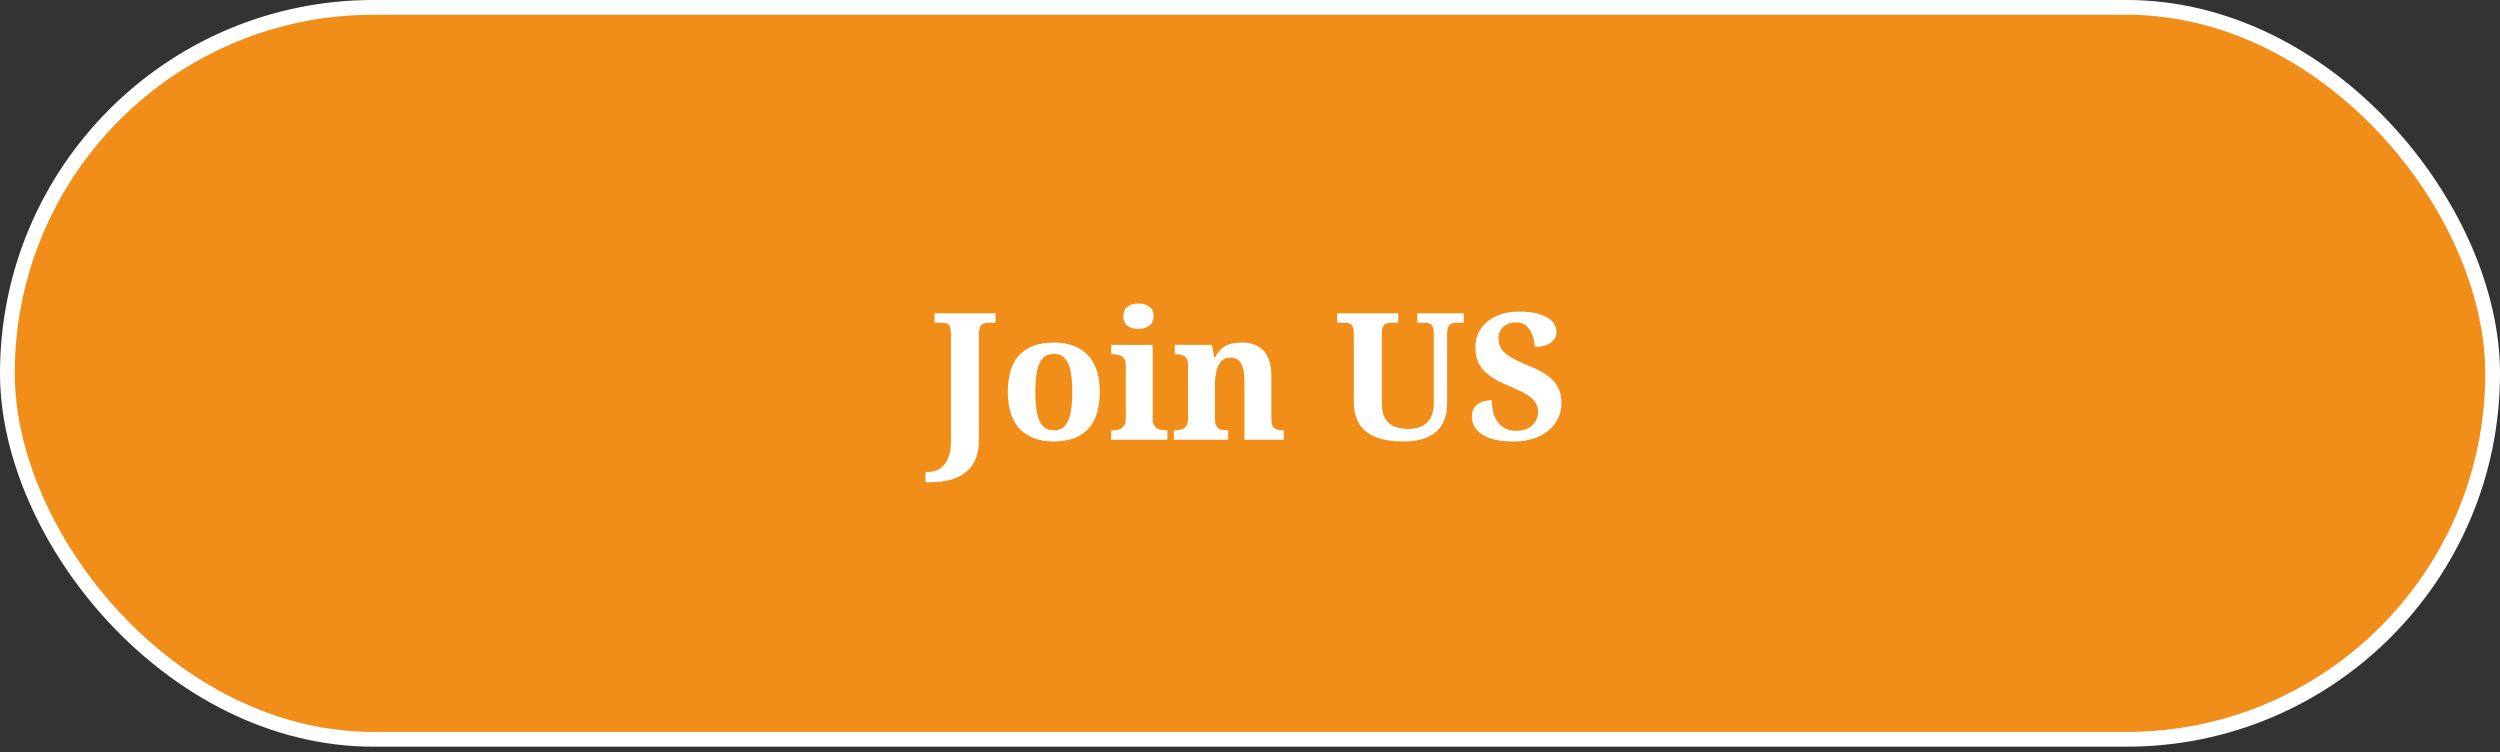 <svg width="339" height="102" viewBox="0 0 339 102" fill="none" xmlns="http://www.w3.org/2000/svg">
<rect x="0" y="0" width="339" height="102" fill="#333333" stroke="none"/>
<rect x="1" y="1" width="337" height="99.25" rx="49.625" fill="#F18E1A"/>
<rect x="1" y="1" width="337" height="99.25" rx="49.625" stroke="white" stroke-width="2"/>
<path d="M125.496 65.385V63.993H125.928C126.44 63.993 126.928 63.857 127.392 63.585C127.856 63.313 128.232 62.865 128.52 62.241C128.808 61.617 128.952 60.769 128.952 59.697V45.225C128.952 44.793 128.896 44.473 128.784 44.265C128.672 44.057 128.52 43.921 128.328 43.857C128.152 43.793 127.952 43.761 127.728 43.761H126.72V42.489H135V43.761H133.992C133.768 43.761 133.56 43.801 133.368 43.881C133.176 43.945 133.024 44.089 132.912 44.313C132.8 44.521 132.744 44.857 132.744 45.321V59.673C132.744 60.761 132.568 61.673 132.216 62.409C131.864 63.145 131.384 63.729 130.776 64.161C130.184 64.593 129.504 64.905 128.736 65.097C127.968 65.289 127.176 65.385 126.36 65.385H125.496ZM142.859 59.865C140.939 59.865 139.427 59.313 138.323 58.209C137.219 57.089 136.667 55.401 136.667 53.145C136.667 50.889 137.195 49.209 138.251 48.105C139.307 47.001 140.867 46.449 142.931 46.449C144.851 46.449 146.363 47.001 147.467 48.105C148.571 49.209 149.123 50.889 149.123 53.145C149.123 55.401 148.587 57.089 147.515 58.209C146.459 59.313 144.907 59.865 142.859 59.865ZM142.907 58.353C143.531 58.353 144.019 58.161 144.371 57.777C144.739 57.377 145.003 56.793 145.163 56.025C145.323 55.241 145.403 54.281 145.403 53.145C145.403 51.993 145.323 51.041 145.163 50.289C145.003 49.521 144.739 48.945 144.371 48.561C144.003 48.177 143.515 47.985 142.907 47.985C142.283 47.985 141.787 48.177 141.419 48.561C141.051 48.945 140.787 49.521 140.627 50.289C140.467 51.041 140.387 51.993 140.387 53.145C140.387 54.281 140.467 55.241 140.627 56.025C140.787 56.793 141.051 57.377 141.419 57.777C141.803 58.161 142.299 58.353 142.907 58.353ZM150.666 59.625V58.353H150.954C151.194 58.353 151.442 58.321 151.698 58.257C151.97 58.177 152.194 58.025 152.37 57.801C152.562 57.577 152.658 57.241 152.658 56.793V49.497C152.658 49.065 152.562 48.745 152.37 48.537C152.178 48.329 151.946 48.193 151.674 48.129C151.418 48.065 151.178 48.033 150.954 48.033H150.666V46.761H156.306V56.793C156.306 57.241 156.394 57.577 156.57 57.801C156.762 58.025 156.994 58.177 157.266 58.257C157.538 58.321 157.786 58.353 158.01 58.353H158.298V59.625H150.666ZM154.362 44.601C153.786 44.601 153.298 44.465 152.898 44.193C152.514 43.905 152.322 43.465 152.322 42.873C152.322 42.265 152.522 41.825 152.922 41.553C153.322 41.281 153.81 41.145 154.386 41.145C154.93 41.145 155.402 41.281 155.802 41.553C156.218 41.825 156.426 42.265 156.426 42.873C156.426 43.465 156.218 43.905 155.802 44.193C155.402 44.465 154.922 44.601 154.362 44.601ZM159.175 59.625V58.353H159.223C159.591 58.353 159.911 58.313 160.183 58.233C160.471 58.153 160.695 58.001 160.855 57.777C161.015 57.537 161.095 57.177 161.095 56.697V49.593C161.095 49.145 161.023 48.809 160.879 48.585C160.735 48.361 160.535 48.217 160.279 48.153C160.023 48.073 159.719 48.033 159.367 48.033H159.295V46.761H164.335L164.647 48.465H164.767C165.087 47.857 165.431 47.417 165.799 47.145C166.183 46.857 166.591 46.673 167.023 46.593C167.471 46.497 167.943 46.449 168.439 46.449C169.671 46.449 170.639 46.817 171.343 47.553C172.047 48.289 172.399 49.465 172.399 51.081V56.649C172.399 57.145 172.455 57.513 172.567 57.753C172.695 57.993 172.879 58.153 173.119 58.233C173.359 58.313 173.655 58.353 174.007 58.353H174.079V59.625H168.751V51.729C168.751 50.689 168.607 49.889 168.319 49.329C168.031 48.769 167.535 48.489 166.831 48.489C166.303 48.489 165.887 48.665 165.583 49.017C165.279 49.353 165.063 49.809 164.935 50.385C164.807 50.945 164.743 51.553 164.743 52.209V56.793C164.743 57.241 164.815 57.577 164.959 57.801C165.103 58.025 165.303 58.177 165.559 58.257C165.815 58.321 166.119 58.353 166.471 58.353H166.543V59.625H159.175ZM190.226 59.865C188.834 59.865 187.642 59.681 186.65 59.313C185.658 58.945 184.898 58.361 184.37 57.561C183.842 56.761 183.578 55.705 183.578 54.393V45.225C183.578 44.793 183.522 44.473 183.41 44.265C183.298 44.057 183.146 43.921 182.954 43.857C182.778 43.793 182.578 43.761 182.354 43.761H181.322V42.489H189.602V43.761H188.594C188.37 43.761 188.162 43.801 187.97 43.881C187.794 43.945 187.65 44.089 187.538 44.313C187.426 44.521 187.37 44.857 187.37 45.321V54.585C187.37 55.481 187.514 56.193 187.802 56.721C188.106 57.233 188.522 57.601 189.05 57.825C189.594 58.049 190.226 58.161 190.946 58.161C191.666 58.161 192.282 58.041 192.794 57.801C193.322 57.545 193.722 57.161 193.994 56.649C194.282 56.121 194.426 55.449 194.426 54.633V45.225C194.426 44.793 194.37 44.473 194.258 44.265C194.146 44.057 193.994 43.921 193.802 43.857C193.626 43.793 193.426 43.761 193.202 43.761H192.194V42.489H198.482V43.761H197.45C197.226 43.761 197.018 43.801 196.826 43.881C196.65 43.945 196.506 44.089 196.394 44.313C196.282 44.521 196.226 44.857 196.226 45.321V54.681C196.226 55.753 196.018 56.681 195.602 57.465C195.186 58.233 194.538 58.825 193.658 59.241C192.778 59.657 191.634 59.865 190.226 59.865ZM205.203 59.865C204.131 59.865 203.235 59.769 202.515 59.577C201.795 59.369 201.219 59.105 200.787 58.785C200.355 58.449 200.043 58.081 199.851 57.681C199.675 57.281 199.587 56.889 199.587 56.505C199.587 55.961 199.715 55.529 199.971 55.209C200.227 54.873 200.563 54.633 200.979 54.489C201.395 54.345 201.835 54.273 202.299 54.273C202.299 55.185 202.435 55.953 202.707 56.577C202.995 57.185 203.387 57.649 203.883 57.969C204.379 58.273 204.947 58.425 205.587 58.425C206.531 58.425 207.259 58.177 207.771 57.681C208.299 57.185 208.563 56.569 208.563 55.833C208.563 55.289 208.411 54.825 208.107 54.441C207.819 54.041 207.379 53.681 206.787 53.361C206.195 53.025 205.451 52.673 204.555 52.305C203.723 51.969 203.019 51.617 202.443 51.249C201.867 50.881 201.403 50.489 201.051 50.073C200.699 49.641 200.443 49.185 200.283 48.705C200.139 48.209 200.067 47.665 200.067 47.073C200.067 46.097 200.323 45.249 200.835 44.529C201.347 43.809 202.043 43.249 202.923 42.849C203.819 42.449 204.827 42.249 205.947 42.249C207.131 42.249 208.099 42.377 208.851 42.633C209.603 42.873 210.155 43.201 210.507 43.617C210.875 44.033 211.059 44.505 211.059 45.033C211.059 45.593 210.811 46.065 210.315 46.449C209.835 46.833 209.099 47.025 208.107 47.025C208.107 46.577 208.019 46.097 207.843 45.585C207.683 45.073 207.419 44.633 207.051 44.265C206.683 43.897 206.187 43.713 205.563 43.713C205.131 43.713 204.731 43.801 204.363 43.977C204.011 44.137 203.723 44.385 203.499 44.721C203.291 45.041 203.187 45.441 203.187 45.921C203.187 46.369 203.291 46.785 203.499 47.169C203.707 47.553 204.099 47.937 204.675 48.321C205.251 48.689 206.075 49.089 207.147 49.521C208.251 49.969 209.139 50.433 209.811 50.913C210.483 51.393 210.971 51.937 211.275 52.545C211.579 53.137 211.731 53.825 211.731 54.609C211.731 55.633 211.459 56.545 210.915 57.345C210.387 58.129 209.635 58.745 208.659 59.193C207.683 59.641 206.531 59.865 205.203 59.865Z" fill="white"/>
</svg>
